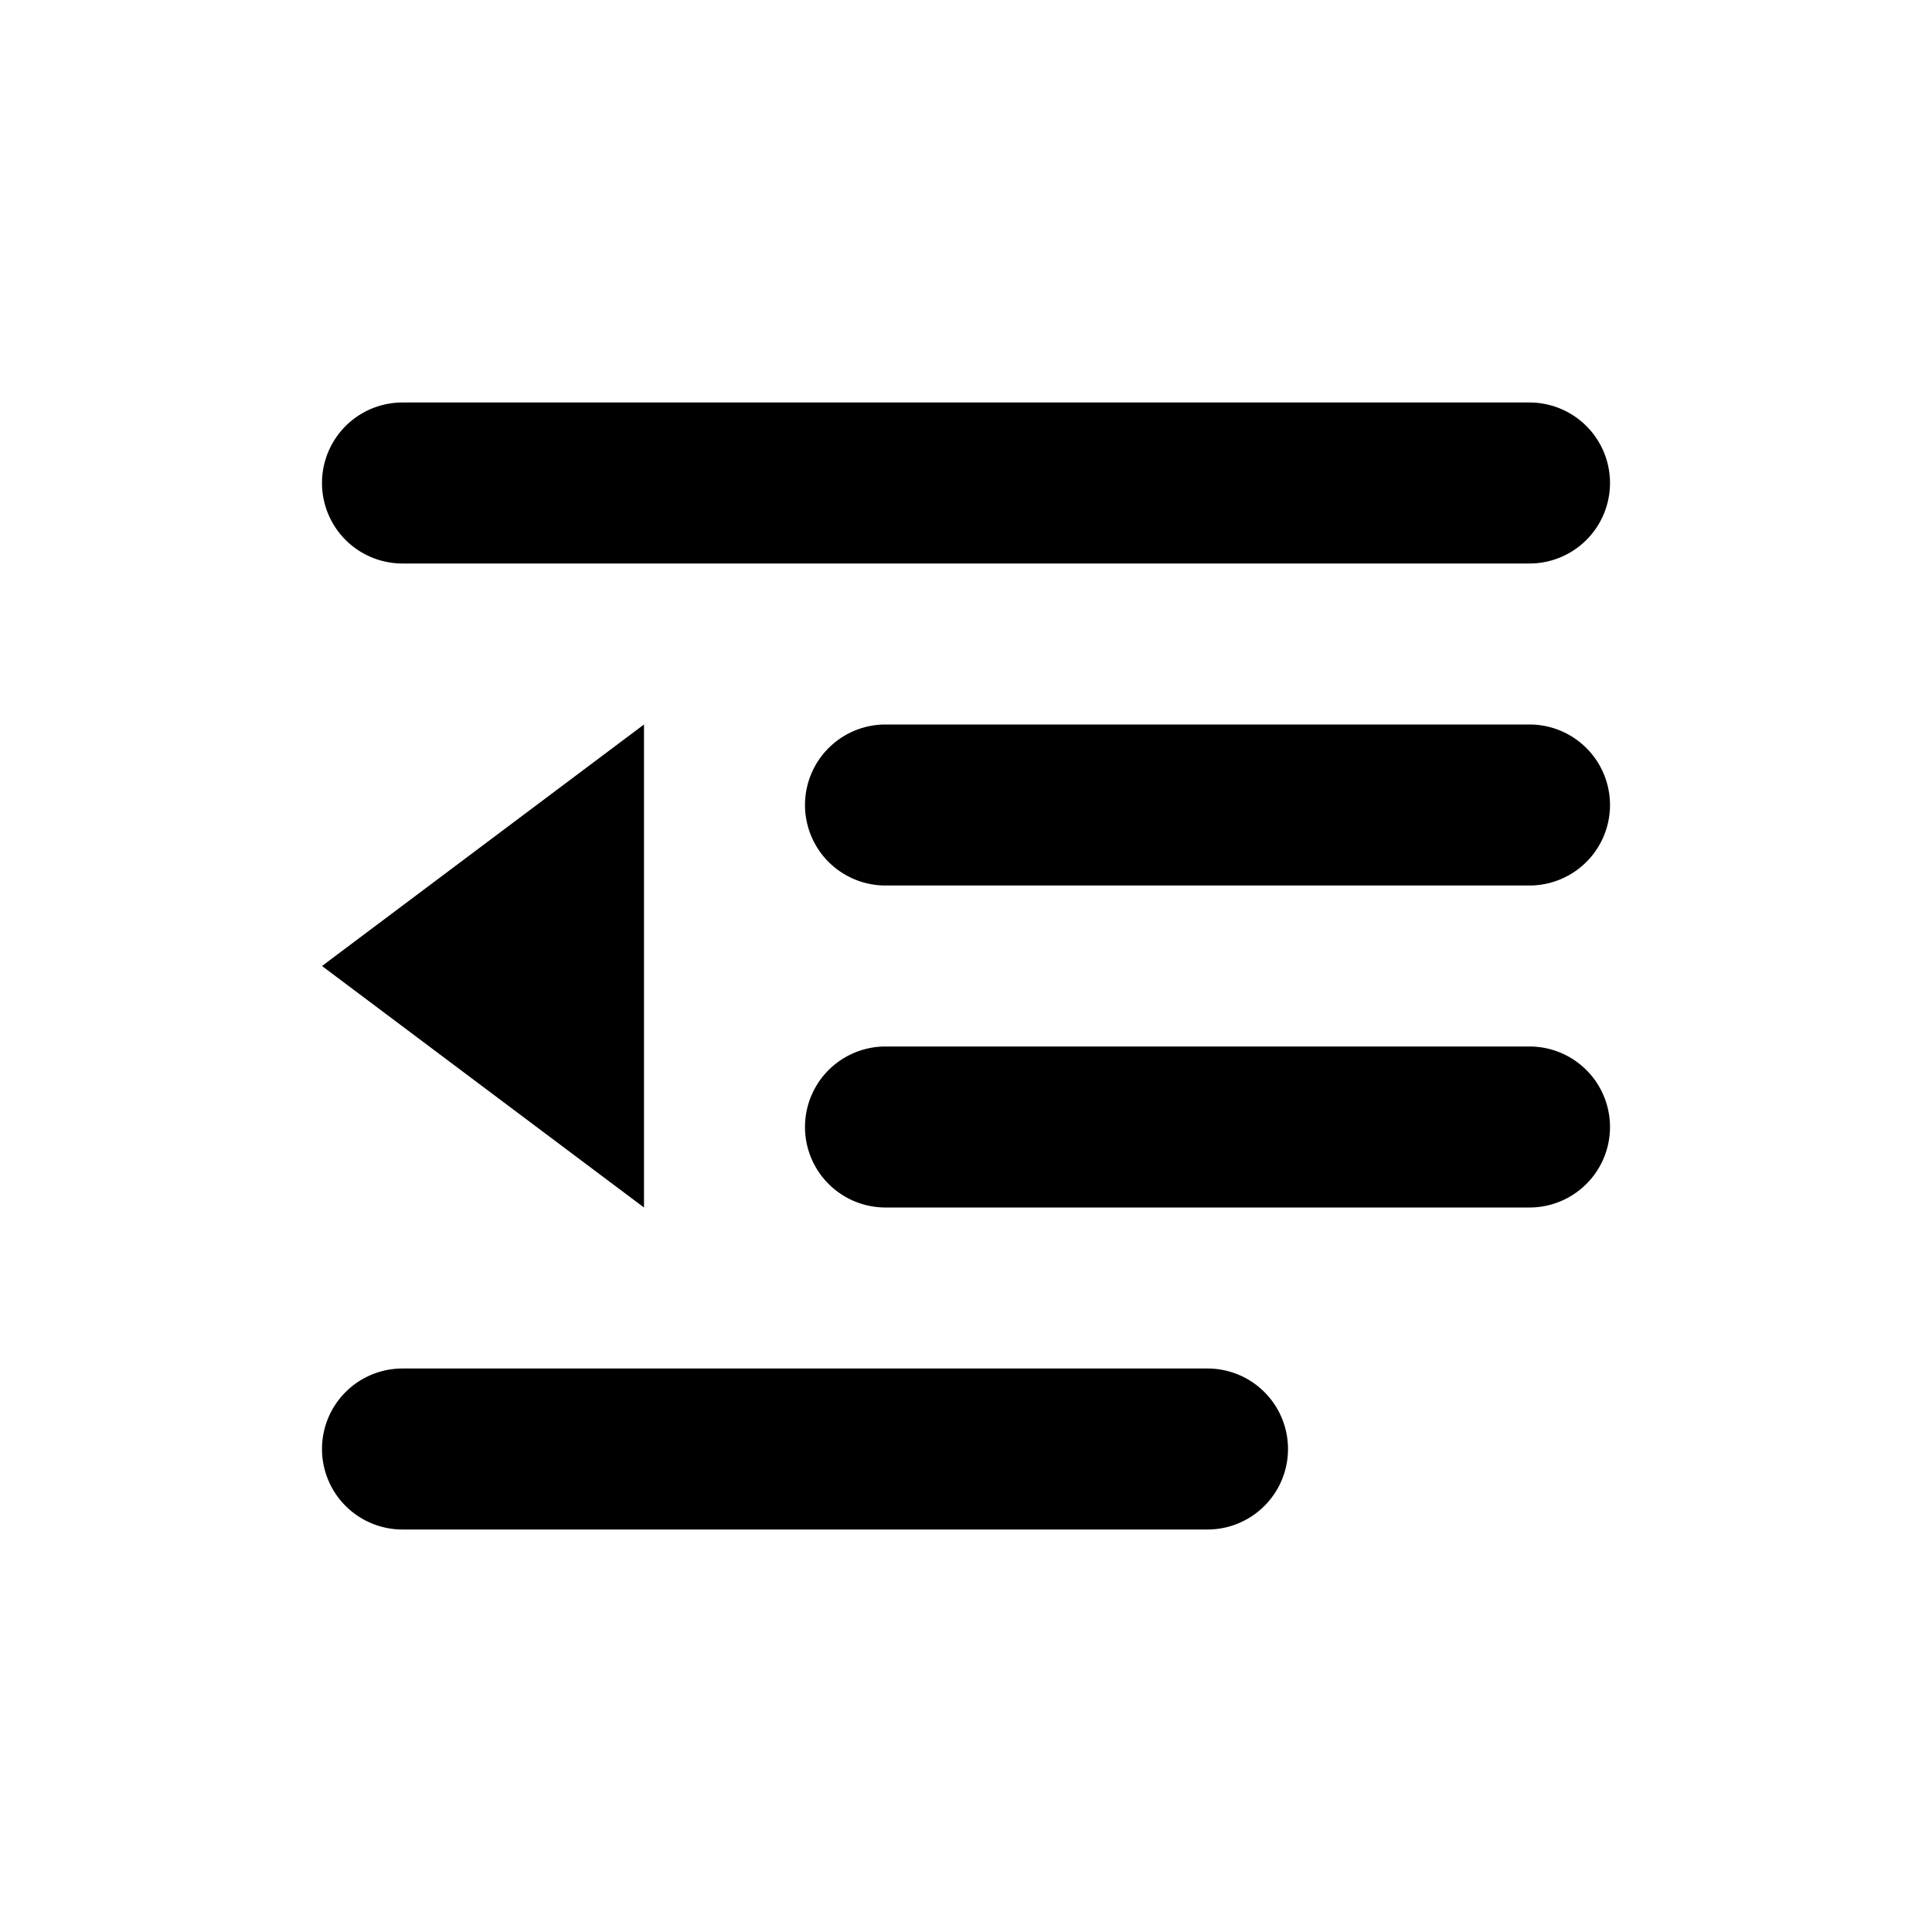 <svg xmlns="http://www.w3.org/2000/svg" focusable="false" viewBox="0 0 24 24"><path d="M5 5a1 1 0 0 0 0 2h14a1 1 0 1 0 0-2H5zm-1 7l4 3V9l-4 3zm0 6a1 1 0 0 1 1-1h10a1 1 0 1 1 0 2H5a1 1 0 0 1-1-1zm7-5a1 1 0 1 0 0 2h8a1 1 0 1 0 0-2h-8zm-1-3a1 1 0 0 1 1-1h8a1 1 0 1 1 0 2h-8a1 1 0 0 1-1-1z" fill="currentColor" stroke="none"/></svg>
